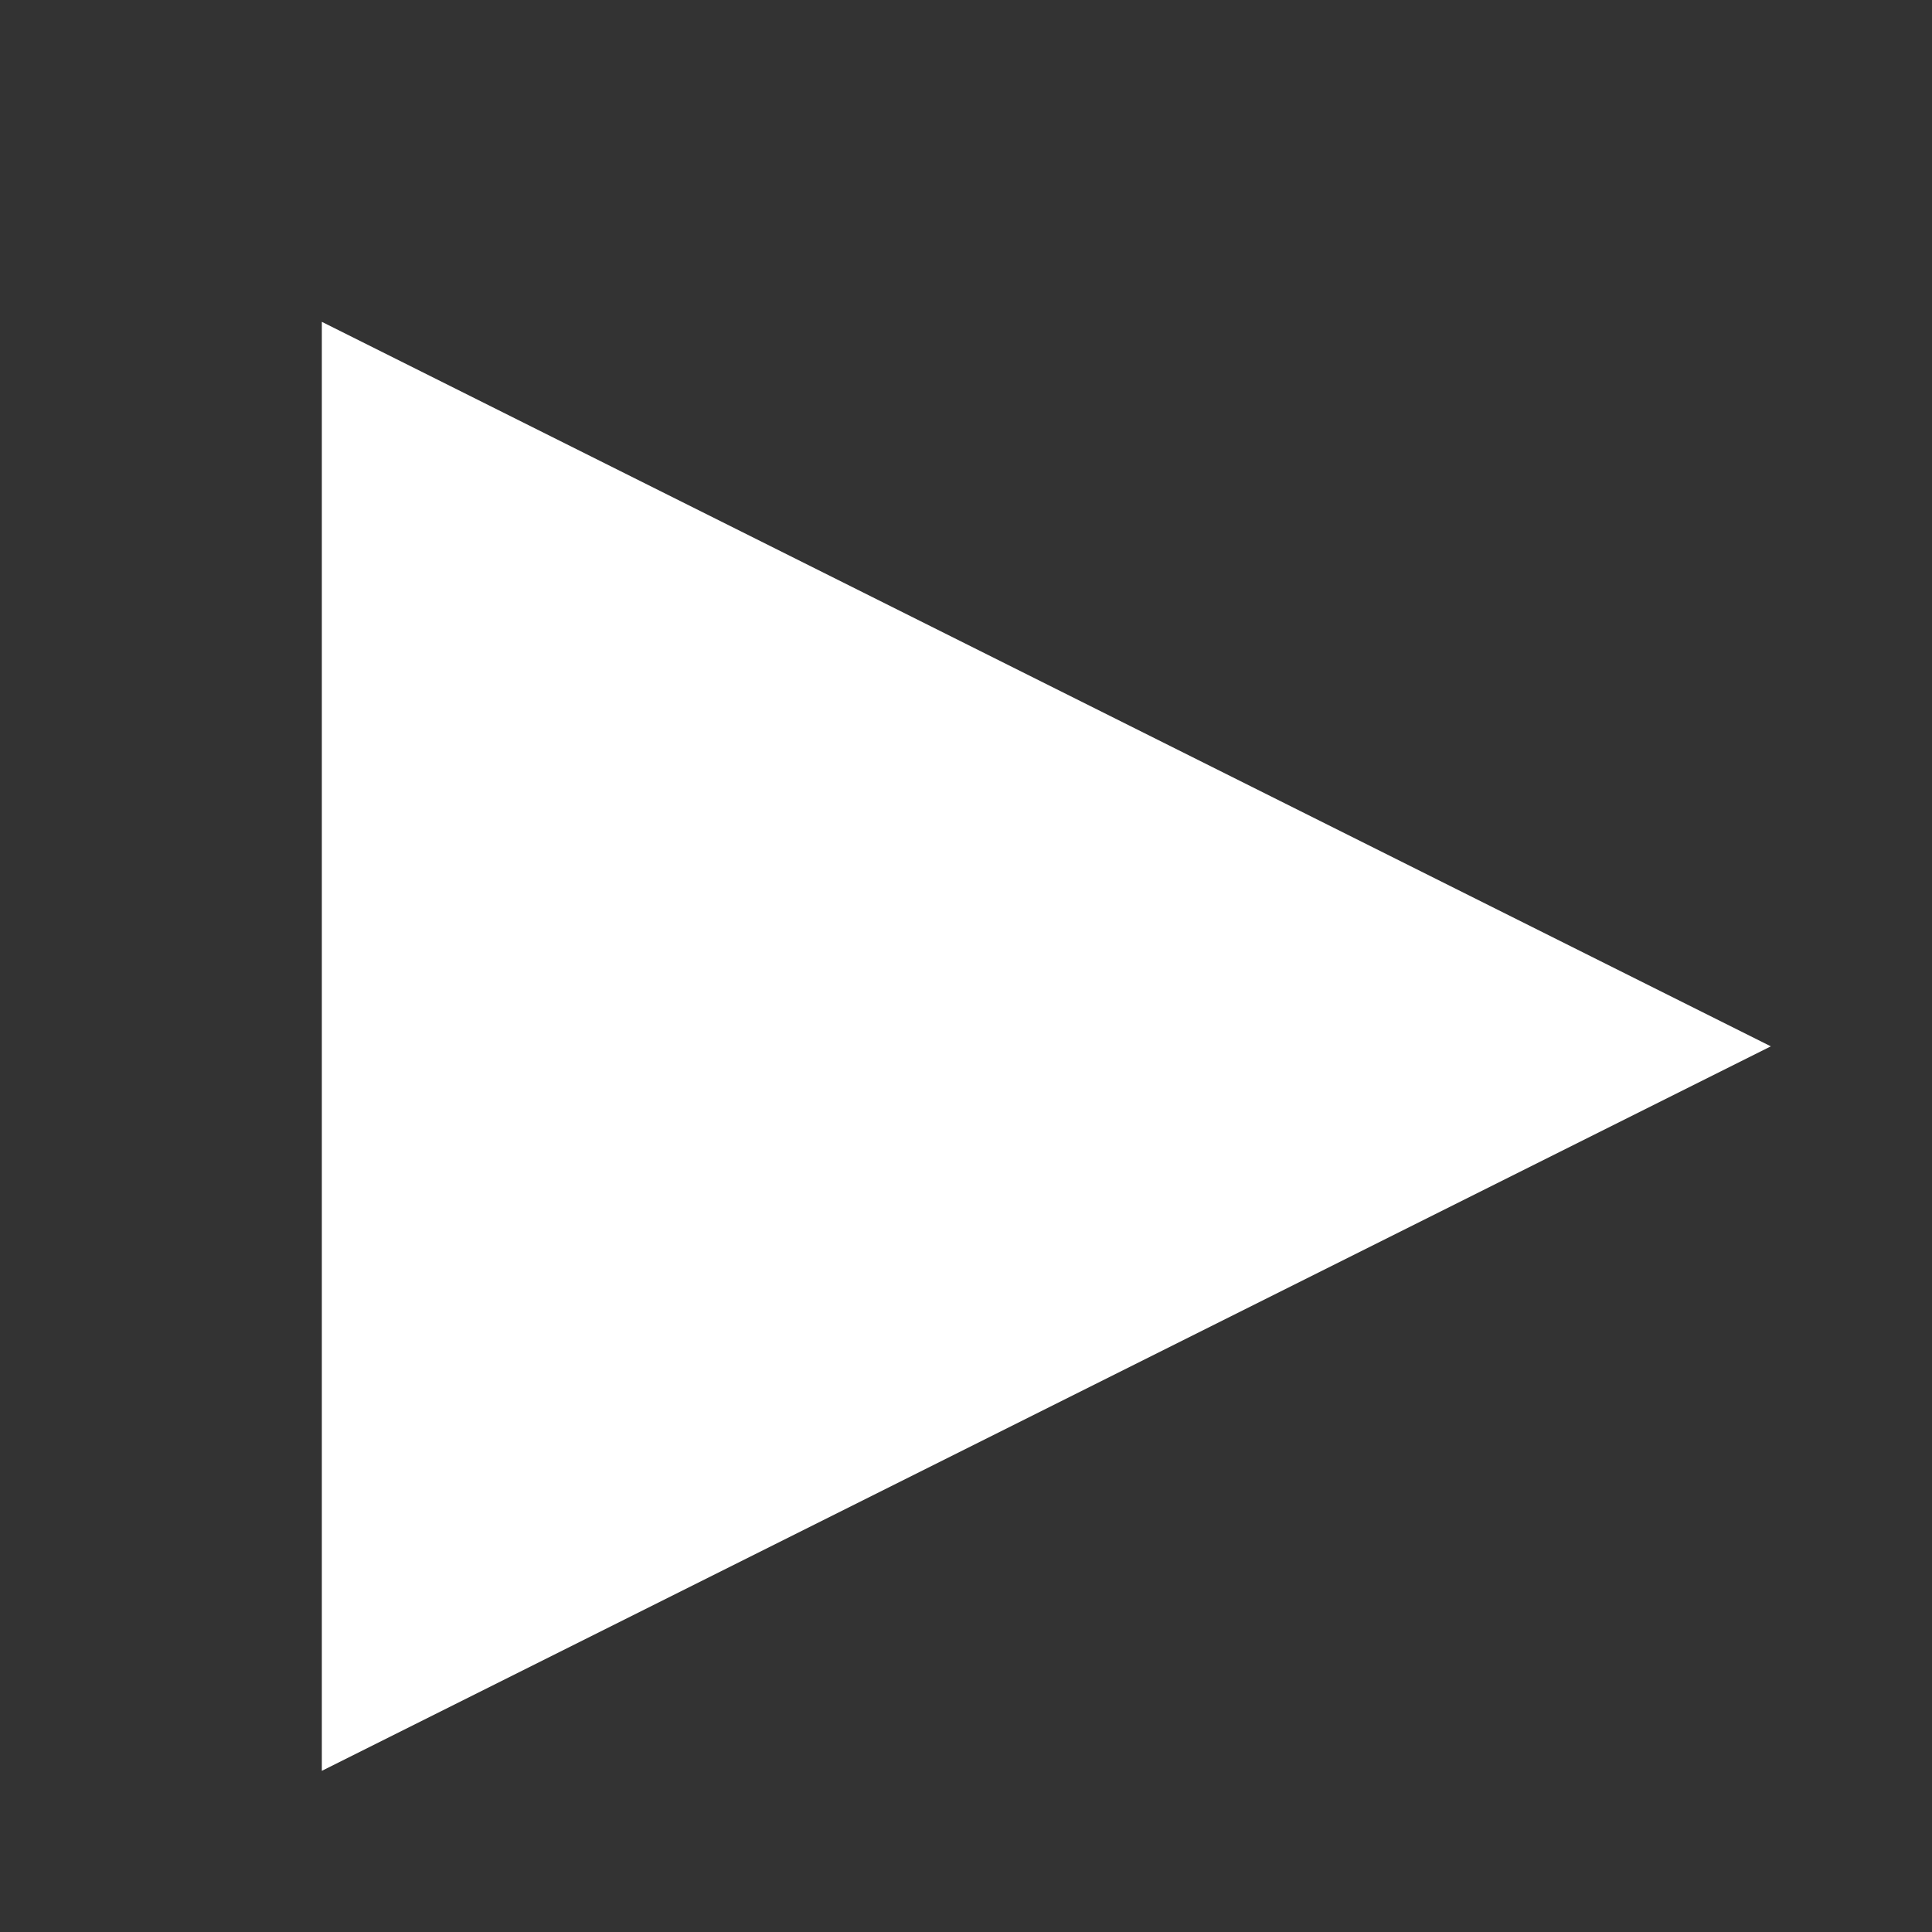 ﻿<svg version="1.1" xmlns="http://www.w3.org/2000/svg" xmlns:xlink="http://www.w3.org/1999/xlink" width="12" height="12"><rect width="100%" height="100%" fill="#333333" stroke="none"/><defs/><g><path fill="rgb(255,255,255)" stroke="none" paint-order="stroke fill markers" fill-rule="evenodd" d=" M 1.999 1.999 C 1.999 1.999 1.999 10.999 1.999 10.999 C 1.999 10.999 10.999 6.499 10.999 6.499 C 10.999 6.499 1.999 1.999 1.999 1.999"/></g></svg>